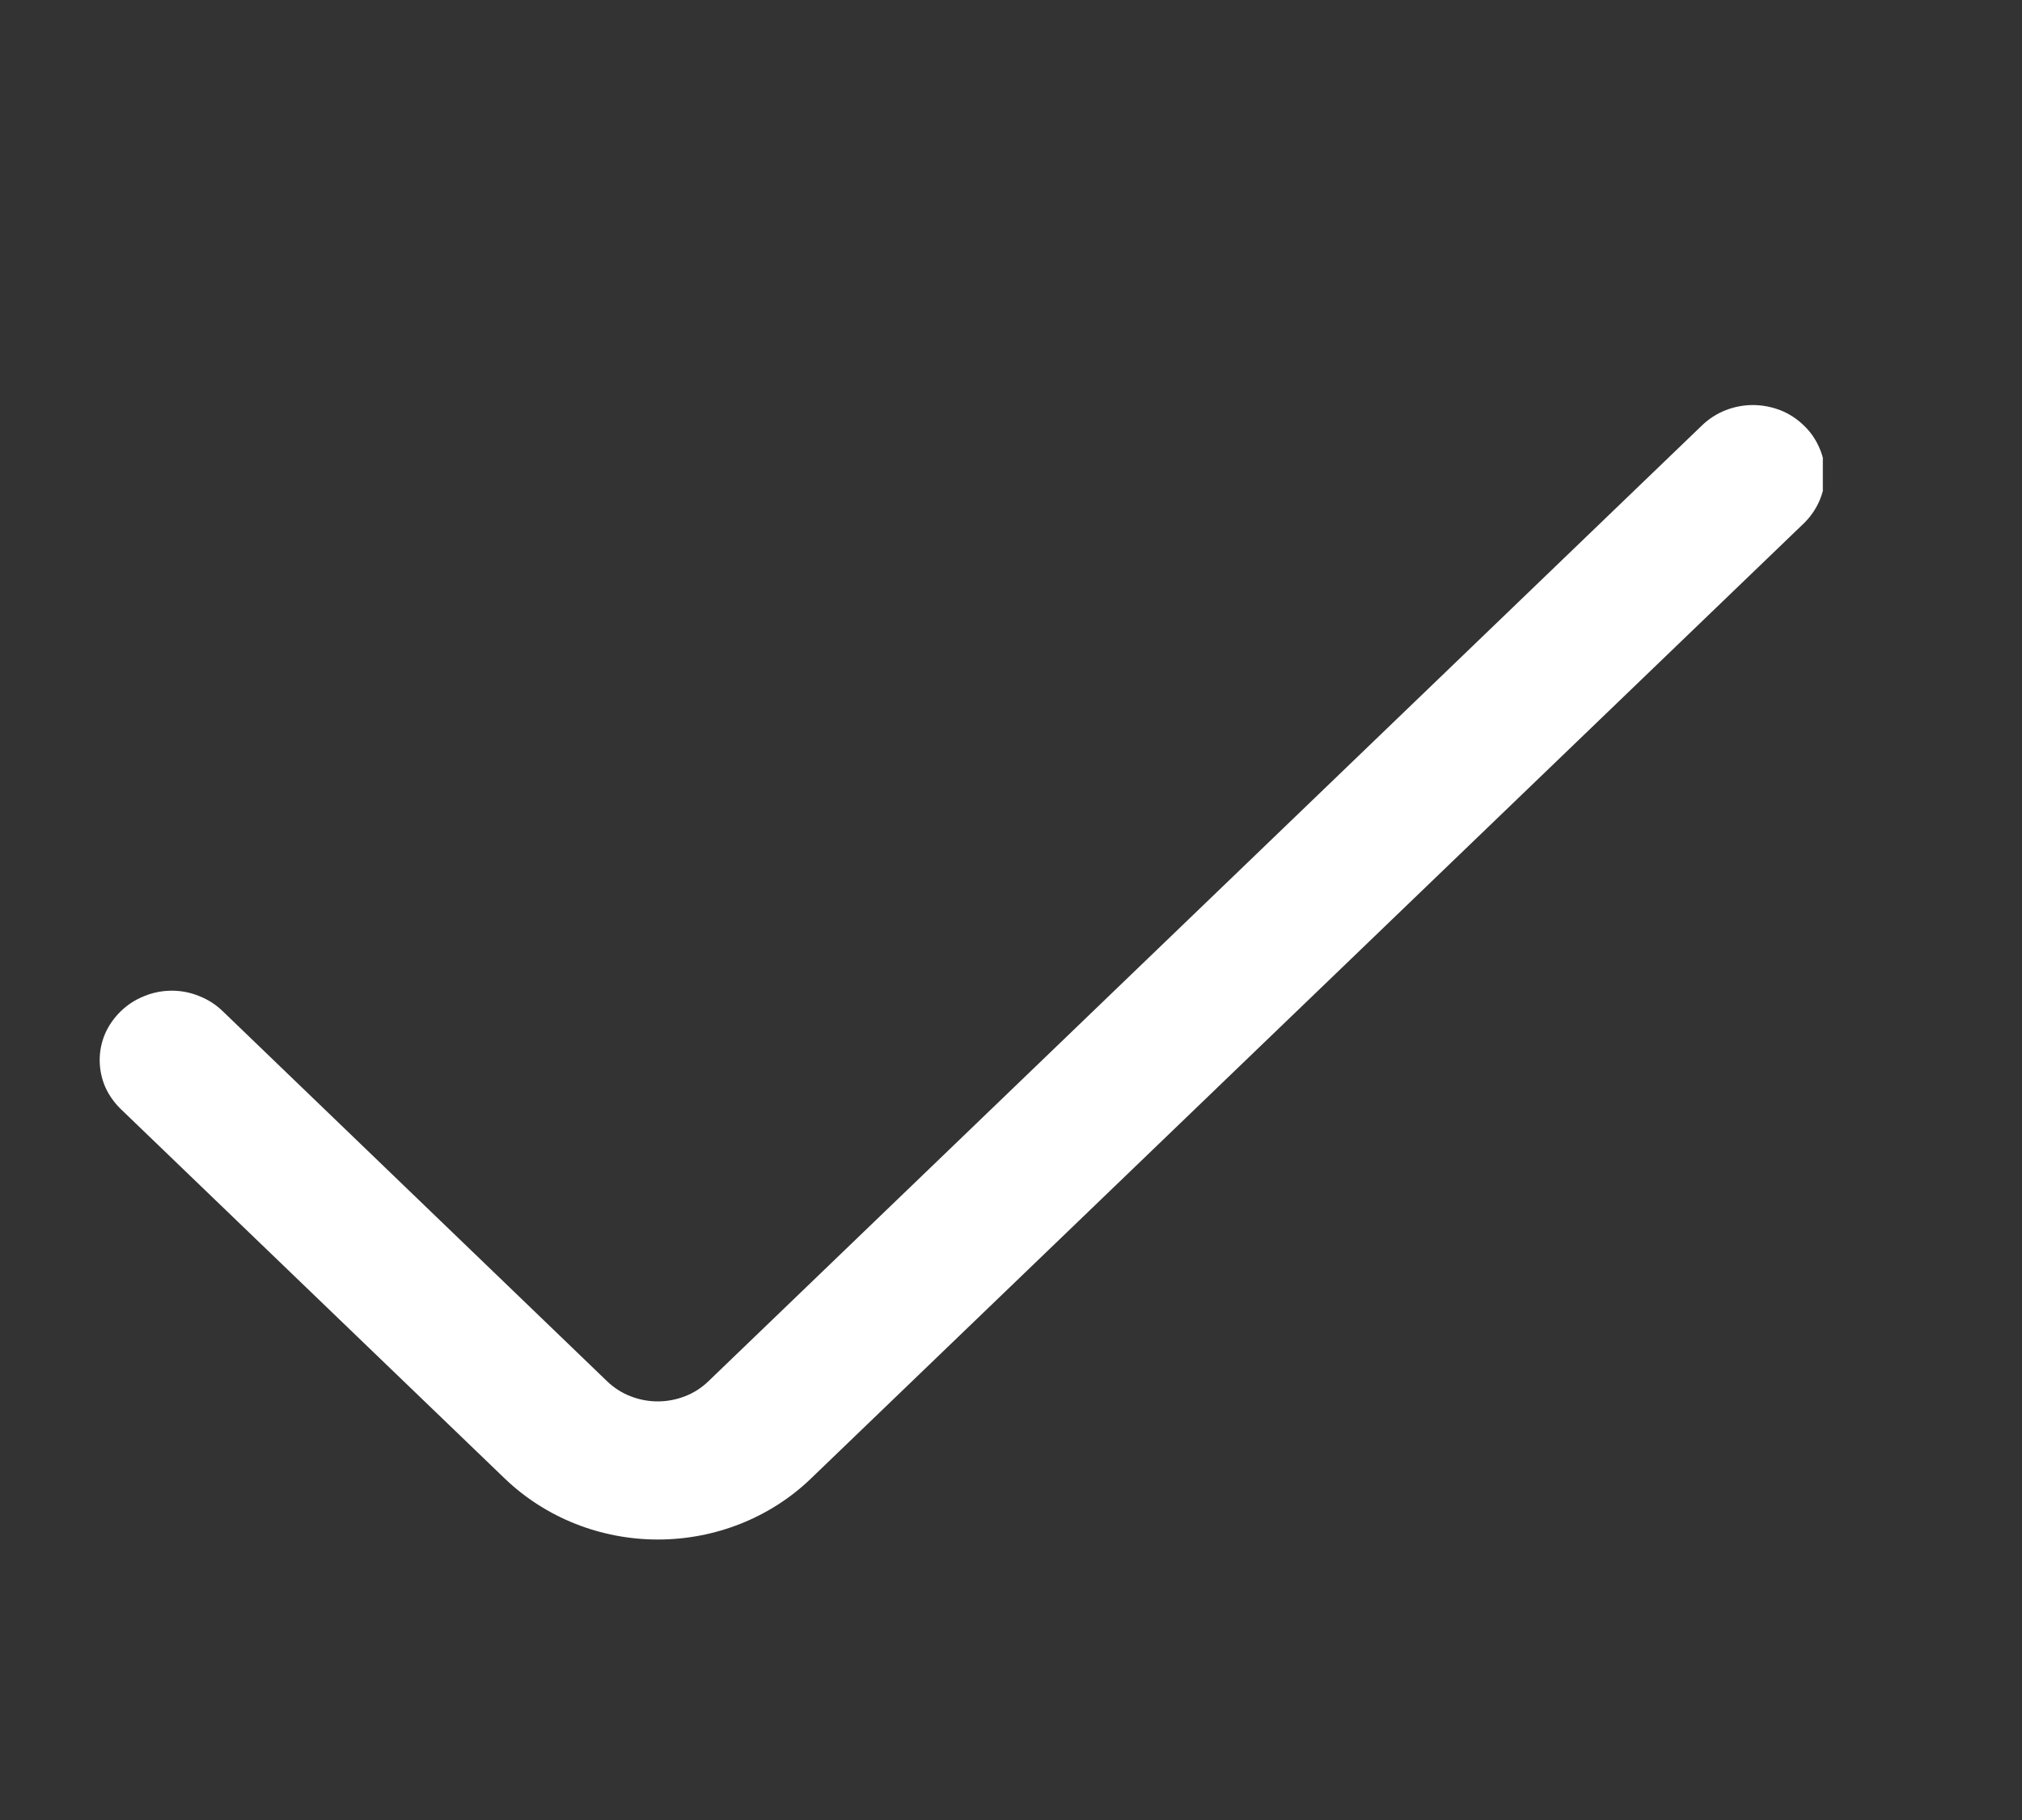 <svg width="10" height="9" viewBox="0 0 10 9" fill="none" xmlns="http://www.w3.org/2000/svg">
<rect x="0" y="0" width="10" height="9" fill="#333333" stroke="none"/>
<g clip-path="url(#clip0_115_385)">
<path d="M8.417 2.104L3.505 6.829C3.472 6.861 3.433 6.887 3.389 6.904C3.346 6.921 3.3 6.93 3.253 6.93C3.206 6.93 3.16 6.921 3.117 6.904C3.073 6.887 3.034 6.861 3.001 6.829L1.101 5C1.068 4.968 1.029 4.943 0.986 4.926C0.943 4.908 0.896 4.899 0.85 4.899C0.803 4.899 0.756 4.908 0.713 4.926C0.67 4.943 0.631 4.968 0.598 5C0.565 5.032 0.538 5.07 0.52 5.111C0.502 5.153 0.493 5.197 0.493 5.242C0.493 5.287 0.502 5.332 0.52 5.374C0.538 5.415 0.565 5.453 0.598 5.485L2.498 7.313C2.699 7.505 2.97 7.613 3.254 7.613C3.537 7.613 3.809 7.505 4.009 7.313L8.921 2.588C8.954 2.556 8.98 2.518 8.998 2.477C9.016 2.435 9.026 2.391 9.026 2.346C9.026 2.301 9.016 2.256 8.998 2.215C8.98 2.173 8.954 2.135 8.921 2.104C8.888 2.072 8.849 2.046 8.806 2.029C8.762 2.012 8.716 2.003 8.669 2.003C8.622 2.003 8.576 2.012 8.533 2.029C8.49 2.046 8.45 2.072 8.417 2.104Z" fill="white"/>
</g>
<defs>
<clipPath id="clip0_115_385">
<rect width="8.532" height="8.208" fill="white" transform="translate(0.483 0.588)"/>
</clipPath>
</defs>
</svg>
